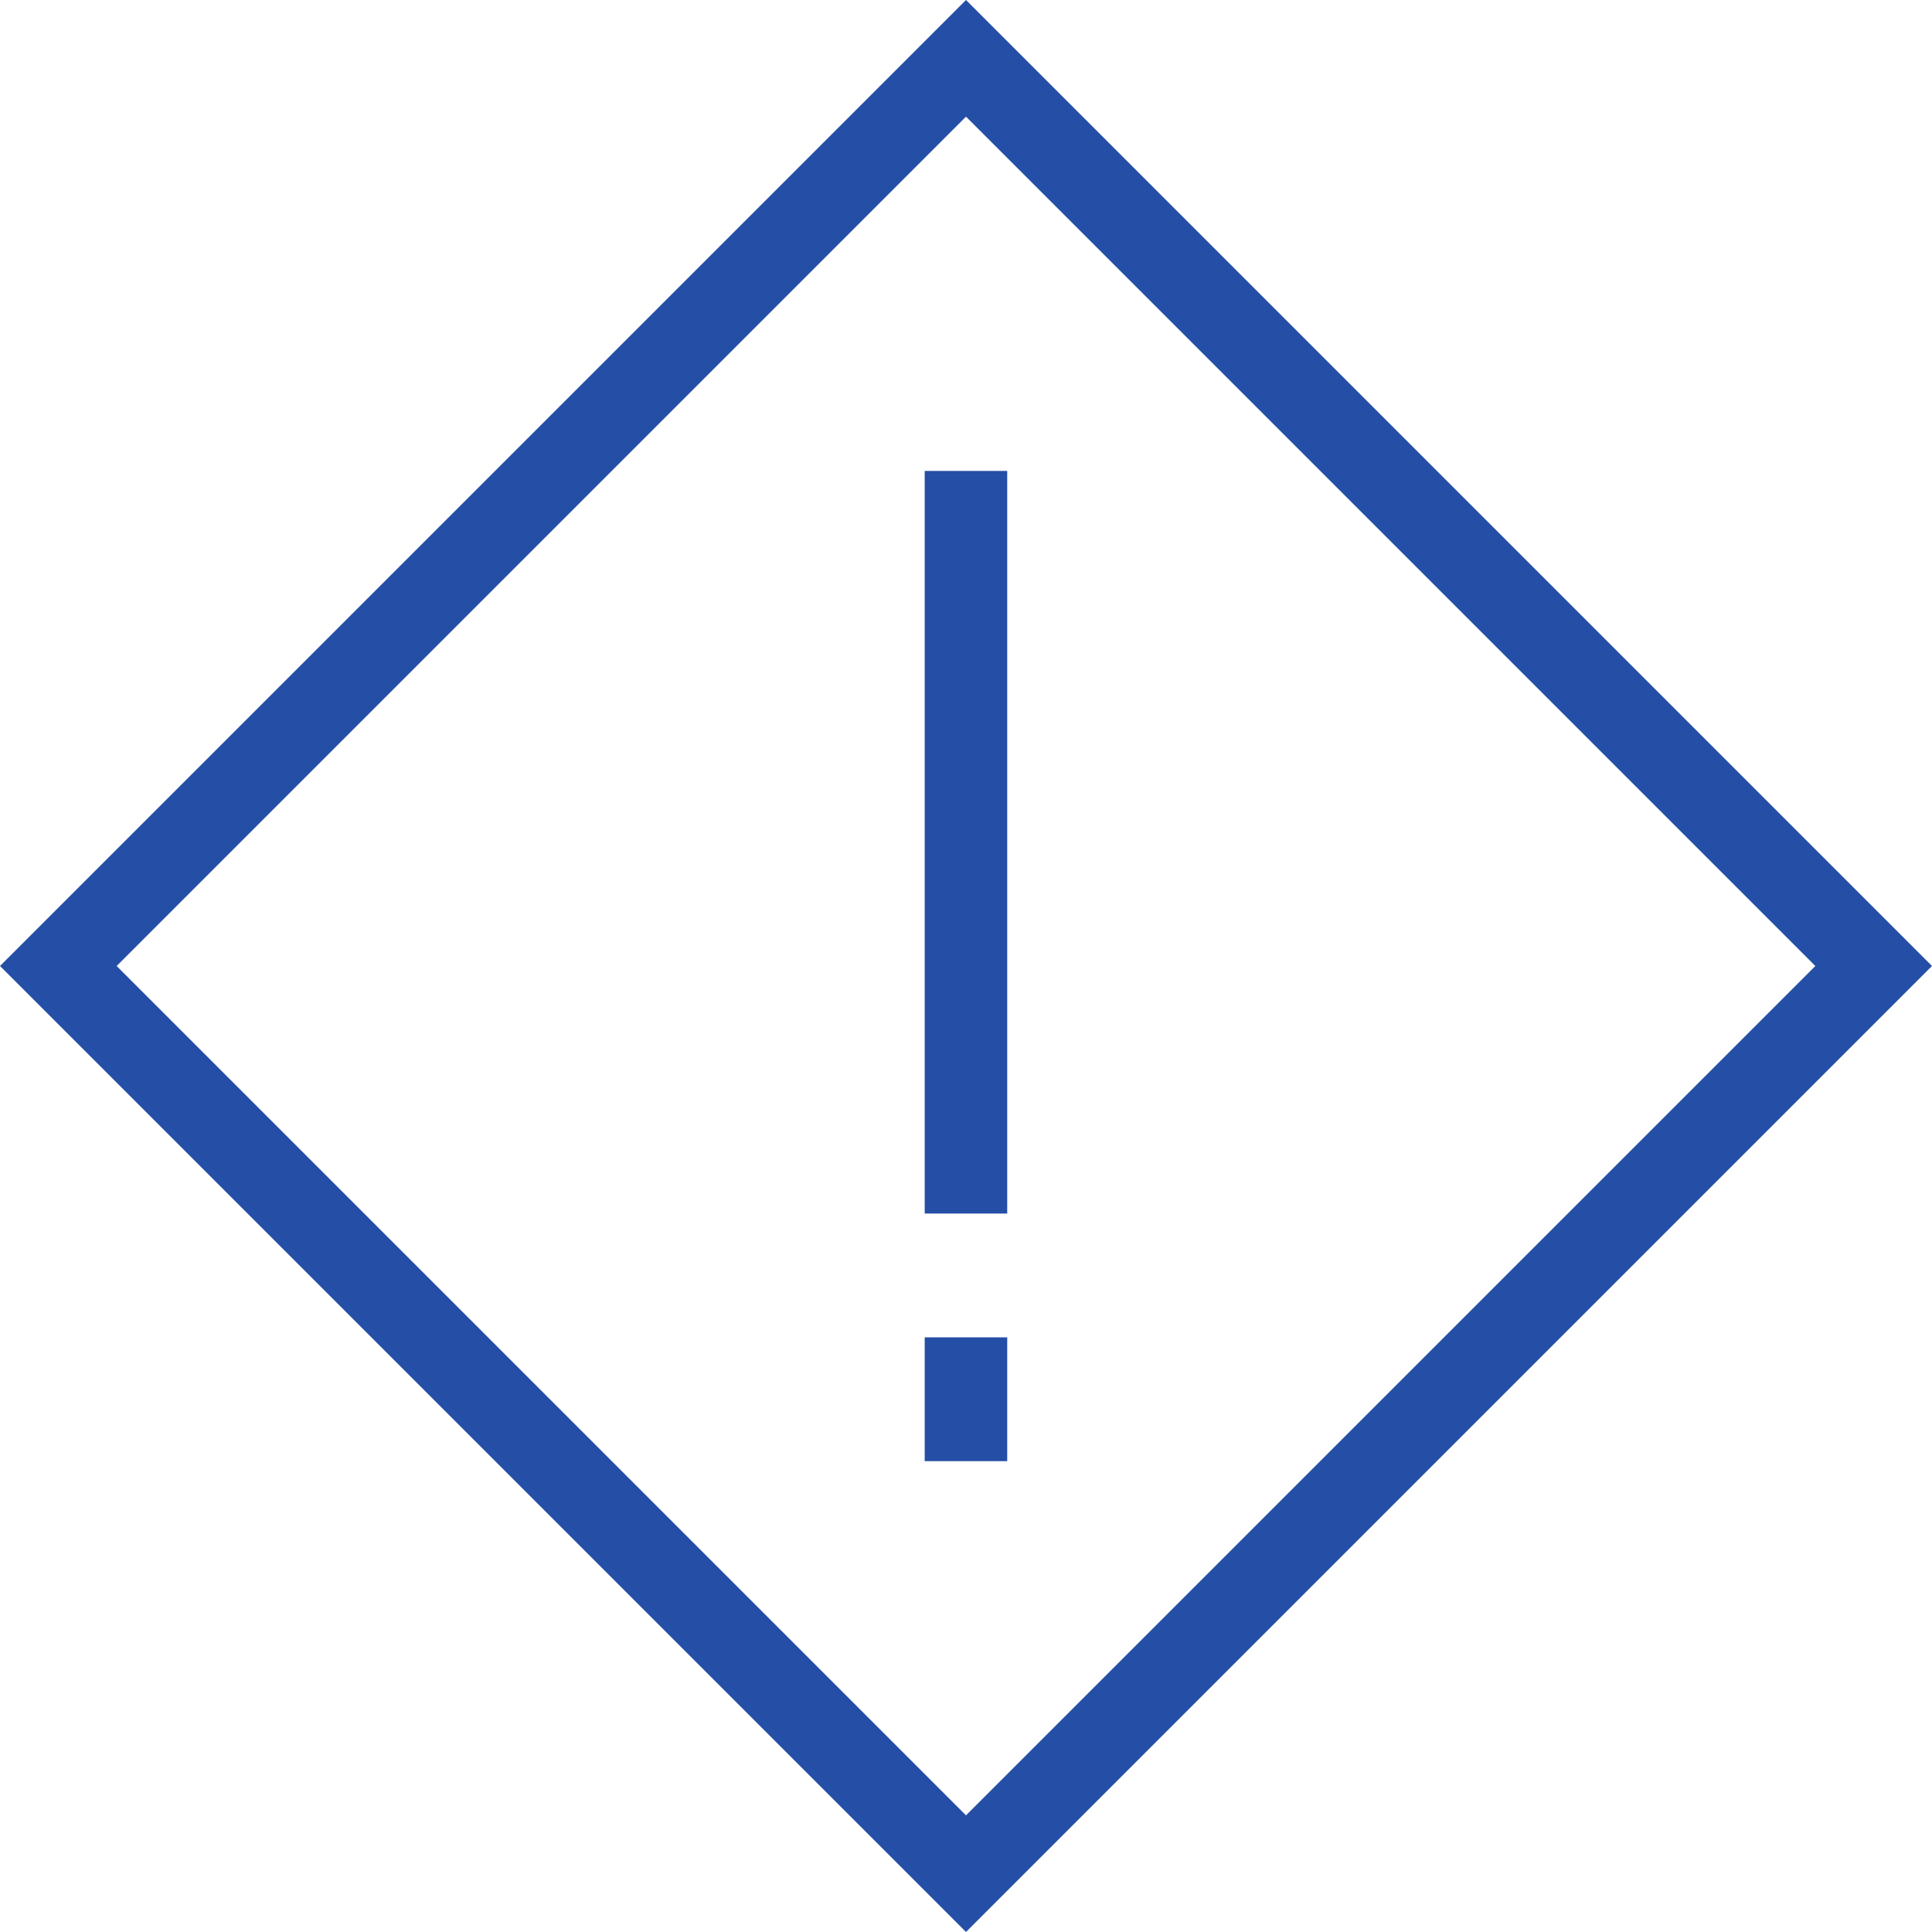 <?xml version="1.0" encoding="UTF-8" standalone="no"?><!-- Generator: Gravit.io --><svg xmlns="http://www.w3.org/2000/svg" xmlns:xlink="http://www.w3.org/1999/xlink" style="isolation:isolate" viewBox="1983 668 24 24" width="24pt" height="24pt"><defs><clipPath id="_clipPath_7XLP6L4nESDv9uWJKebTN0GUuTMFbdhq"><rect x="1983" y="668" width="24" height="24"/></clipPath></defs><g clip-path="url(#_clipPath_7XLP6L4nESDv9uWJKebTN0GUuTMFbdhq)"><g><path d=" M 1995 692 L 2007 680 L 1995 668 L 1983 680 L 1995 692 Z  M 2005.551 680 L 1995 690.551 L 1984.449 680 L 1995 669.449 L 2005.551 680 Z " fill="rgb(37,78,166)"/><rect x="1994.487" y="673.85" width="1.025" height="9.225" transform="matrix(1,0,0,1,0,0)" fill="rgb(37,78,166)"/><rect x="1994.487" y="684.613" width="1.025" height="1.538" transform="matrix(1,0,0,1,0,0)" fill="rgb(37,78,166)"/></g></g></svg>